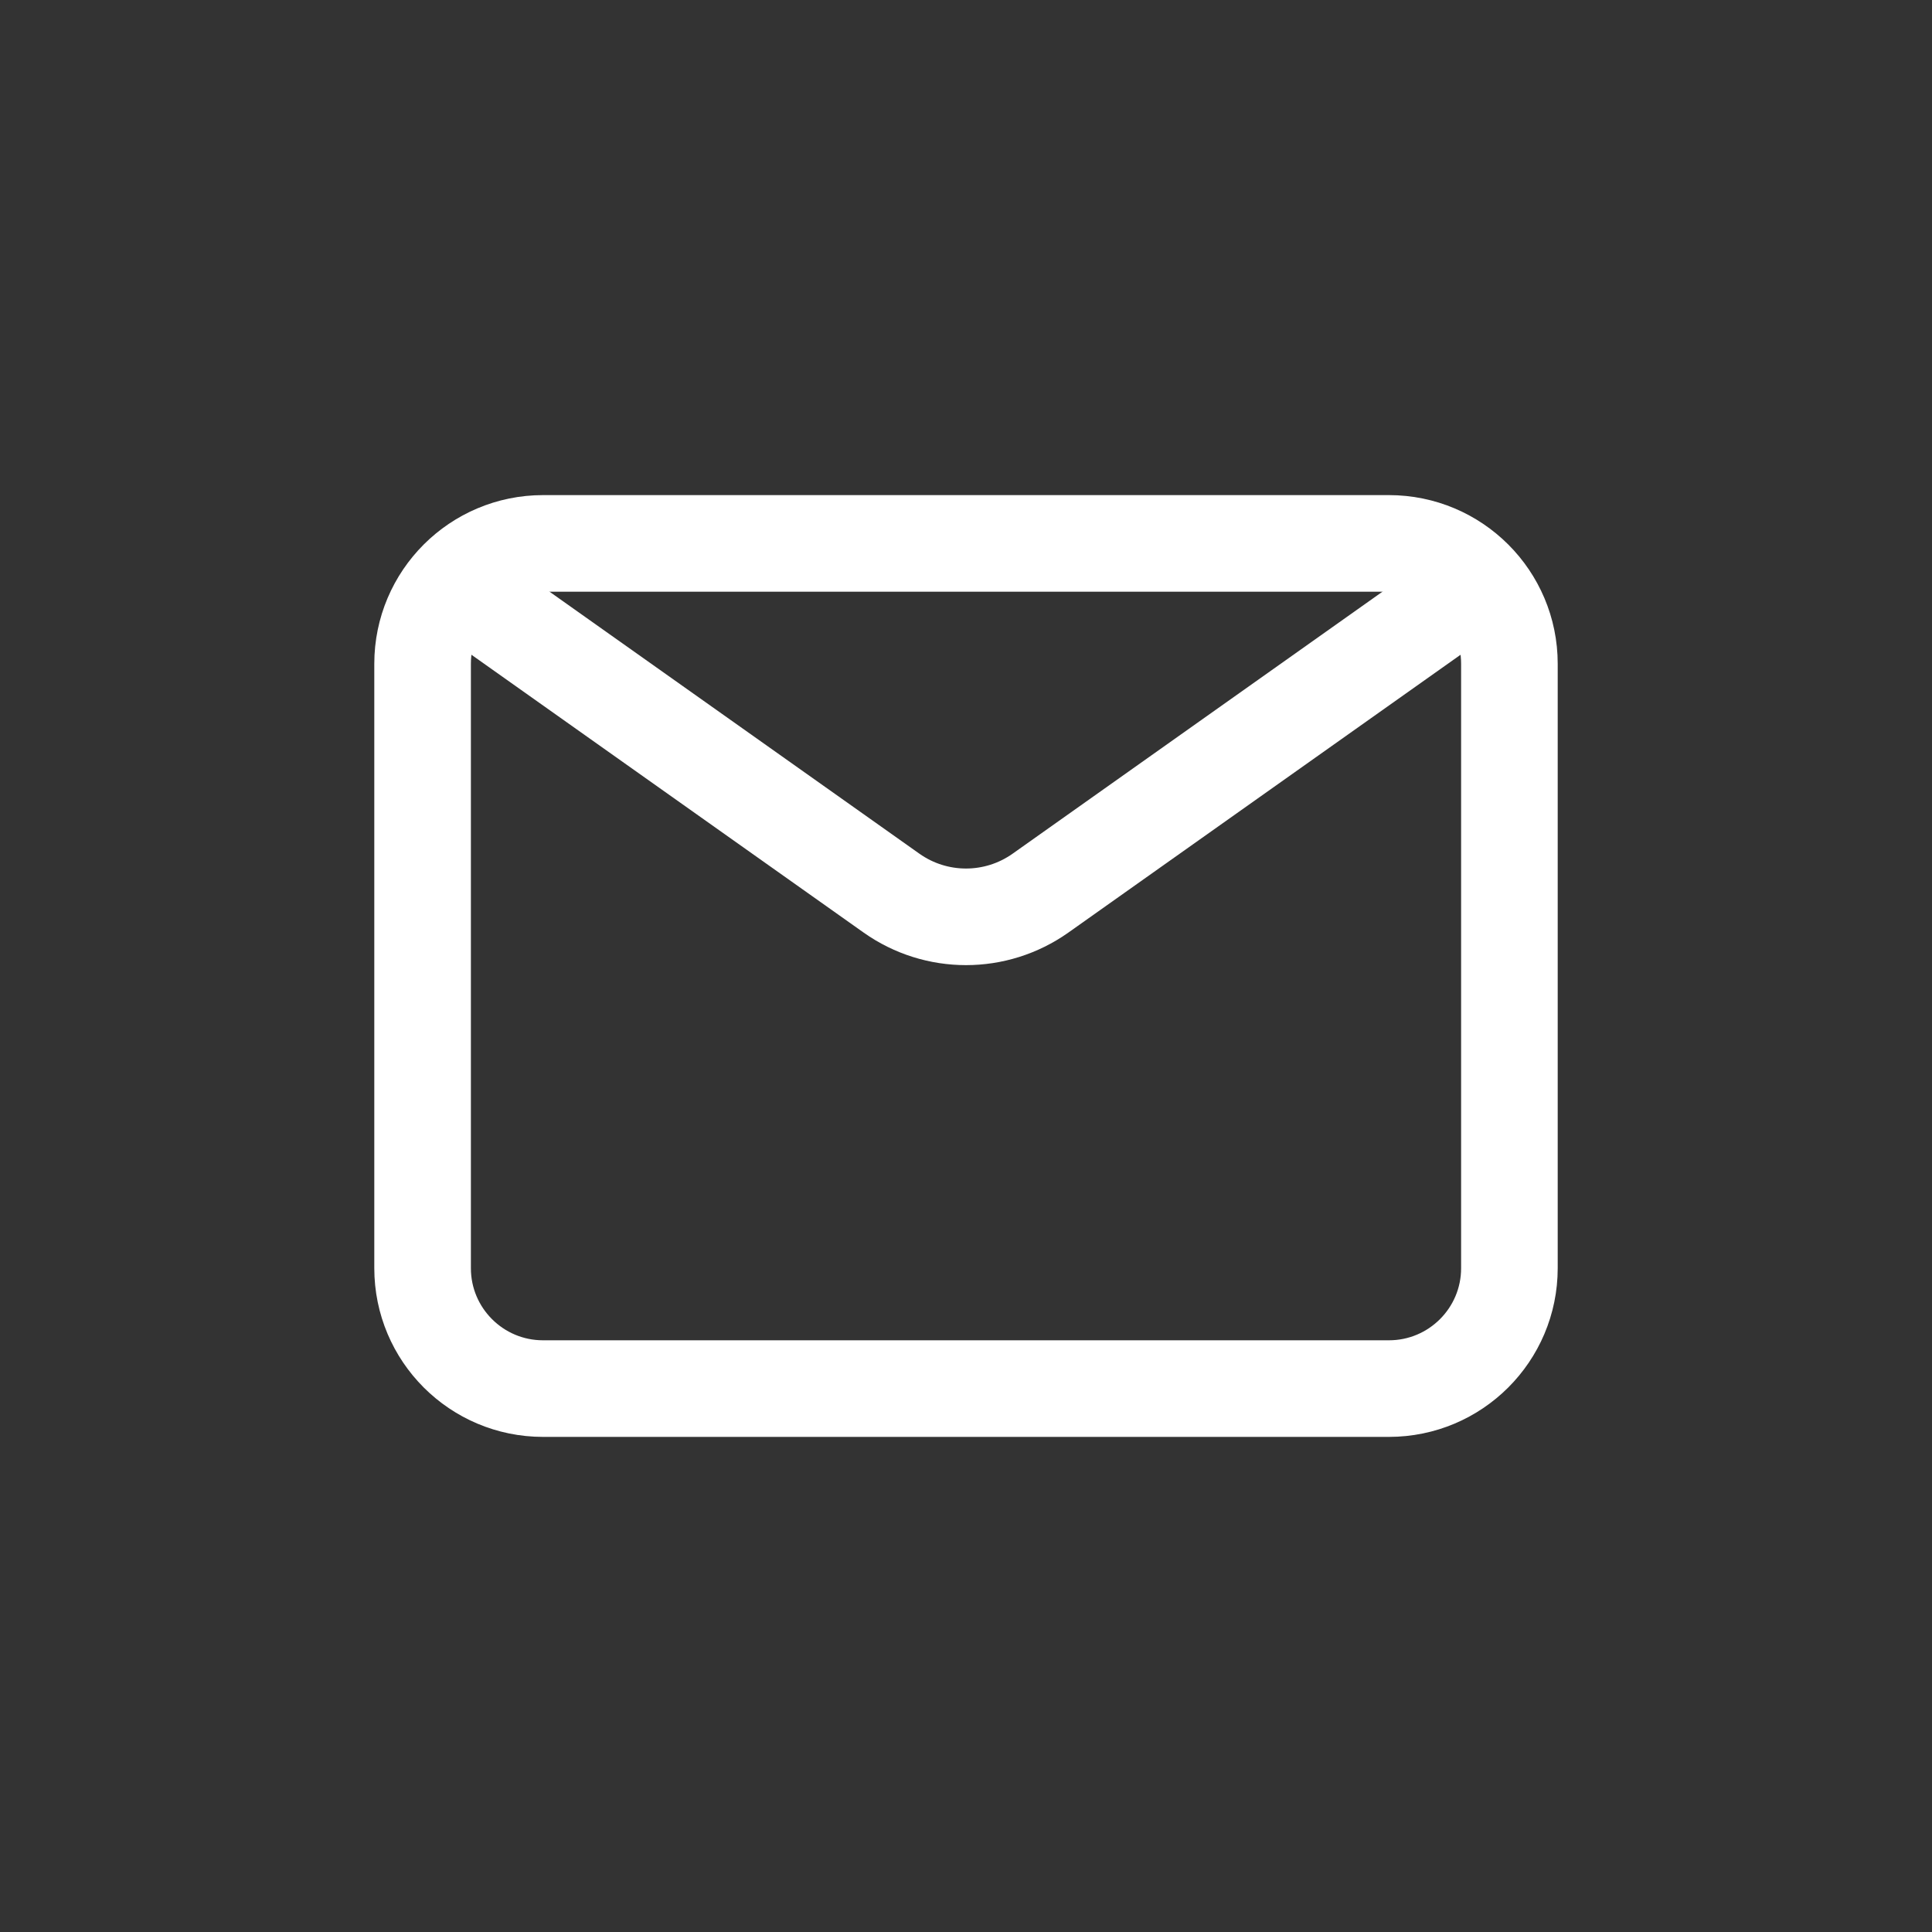 <svg width="30" height="30" viewBox="0 0 30 30" fill="none" xmlns="http://www.w3.org/2000/svg">
    <rect x="0" y="0" width="30" height="30" fill="#333333" stroke="none"/>
    <path d="M6.562 19.692V10.307C6.562 9.275 7.4 8.438 8.432 8.438H15.625H21.567C22.6 8.438 23.438 9.275 23.438 10.307V19.692C23.438 20.725 22.6 21.562 21.567 21.562H8.432C7.4 21.562 6.562 20.725 6.562 19.692Z" stroke="white" stroke-width="1.5" stroke-linecap="round" stroke-linejoin="round"/>
    <path d="M7.5 9.375L13.844 13.869C14.537 14.359 15.463 14.359 16.156 13.869L22.5 9.375" stroke="white" stroke-width="1.5" stroke-linecap="round" stroke-linejoin="round"/>
</svg>
